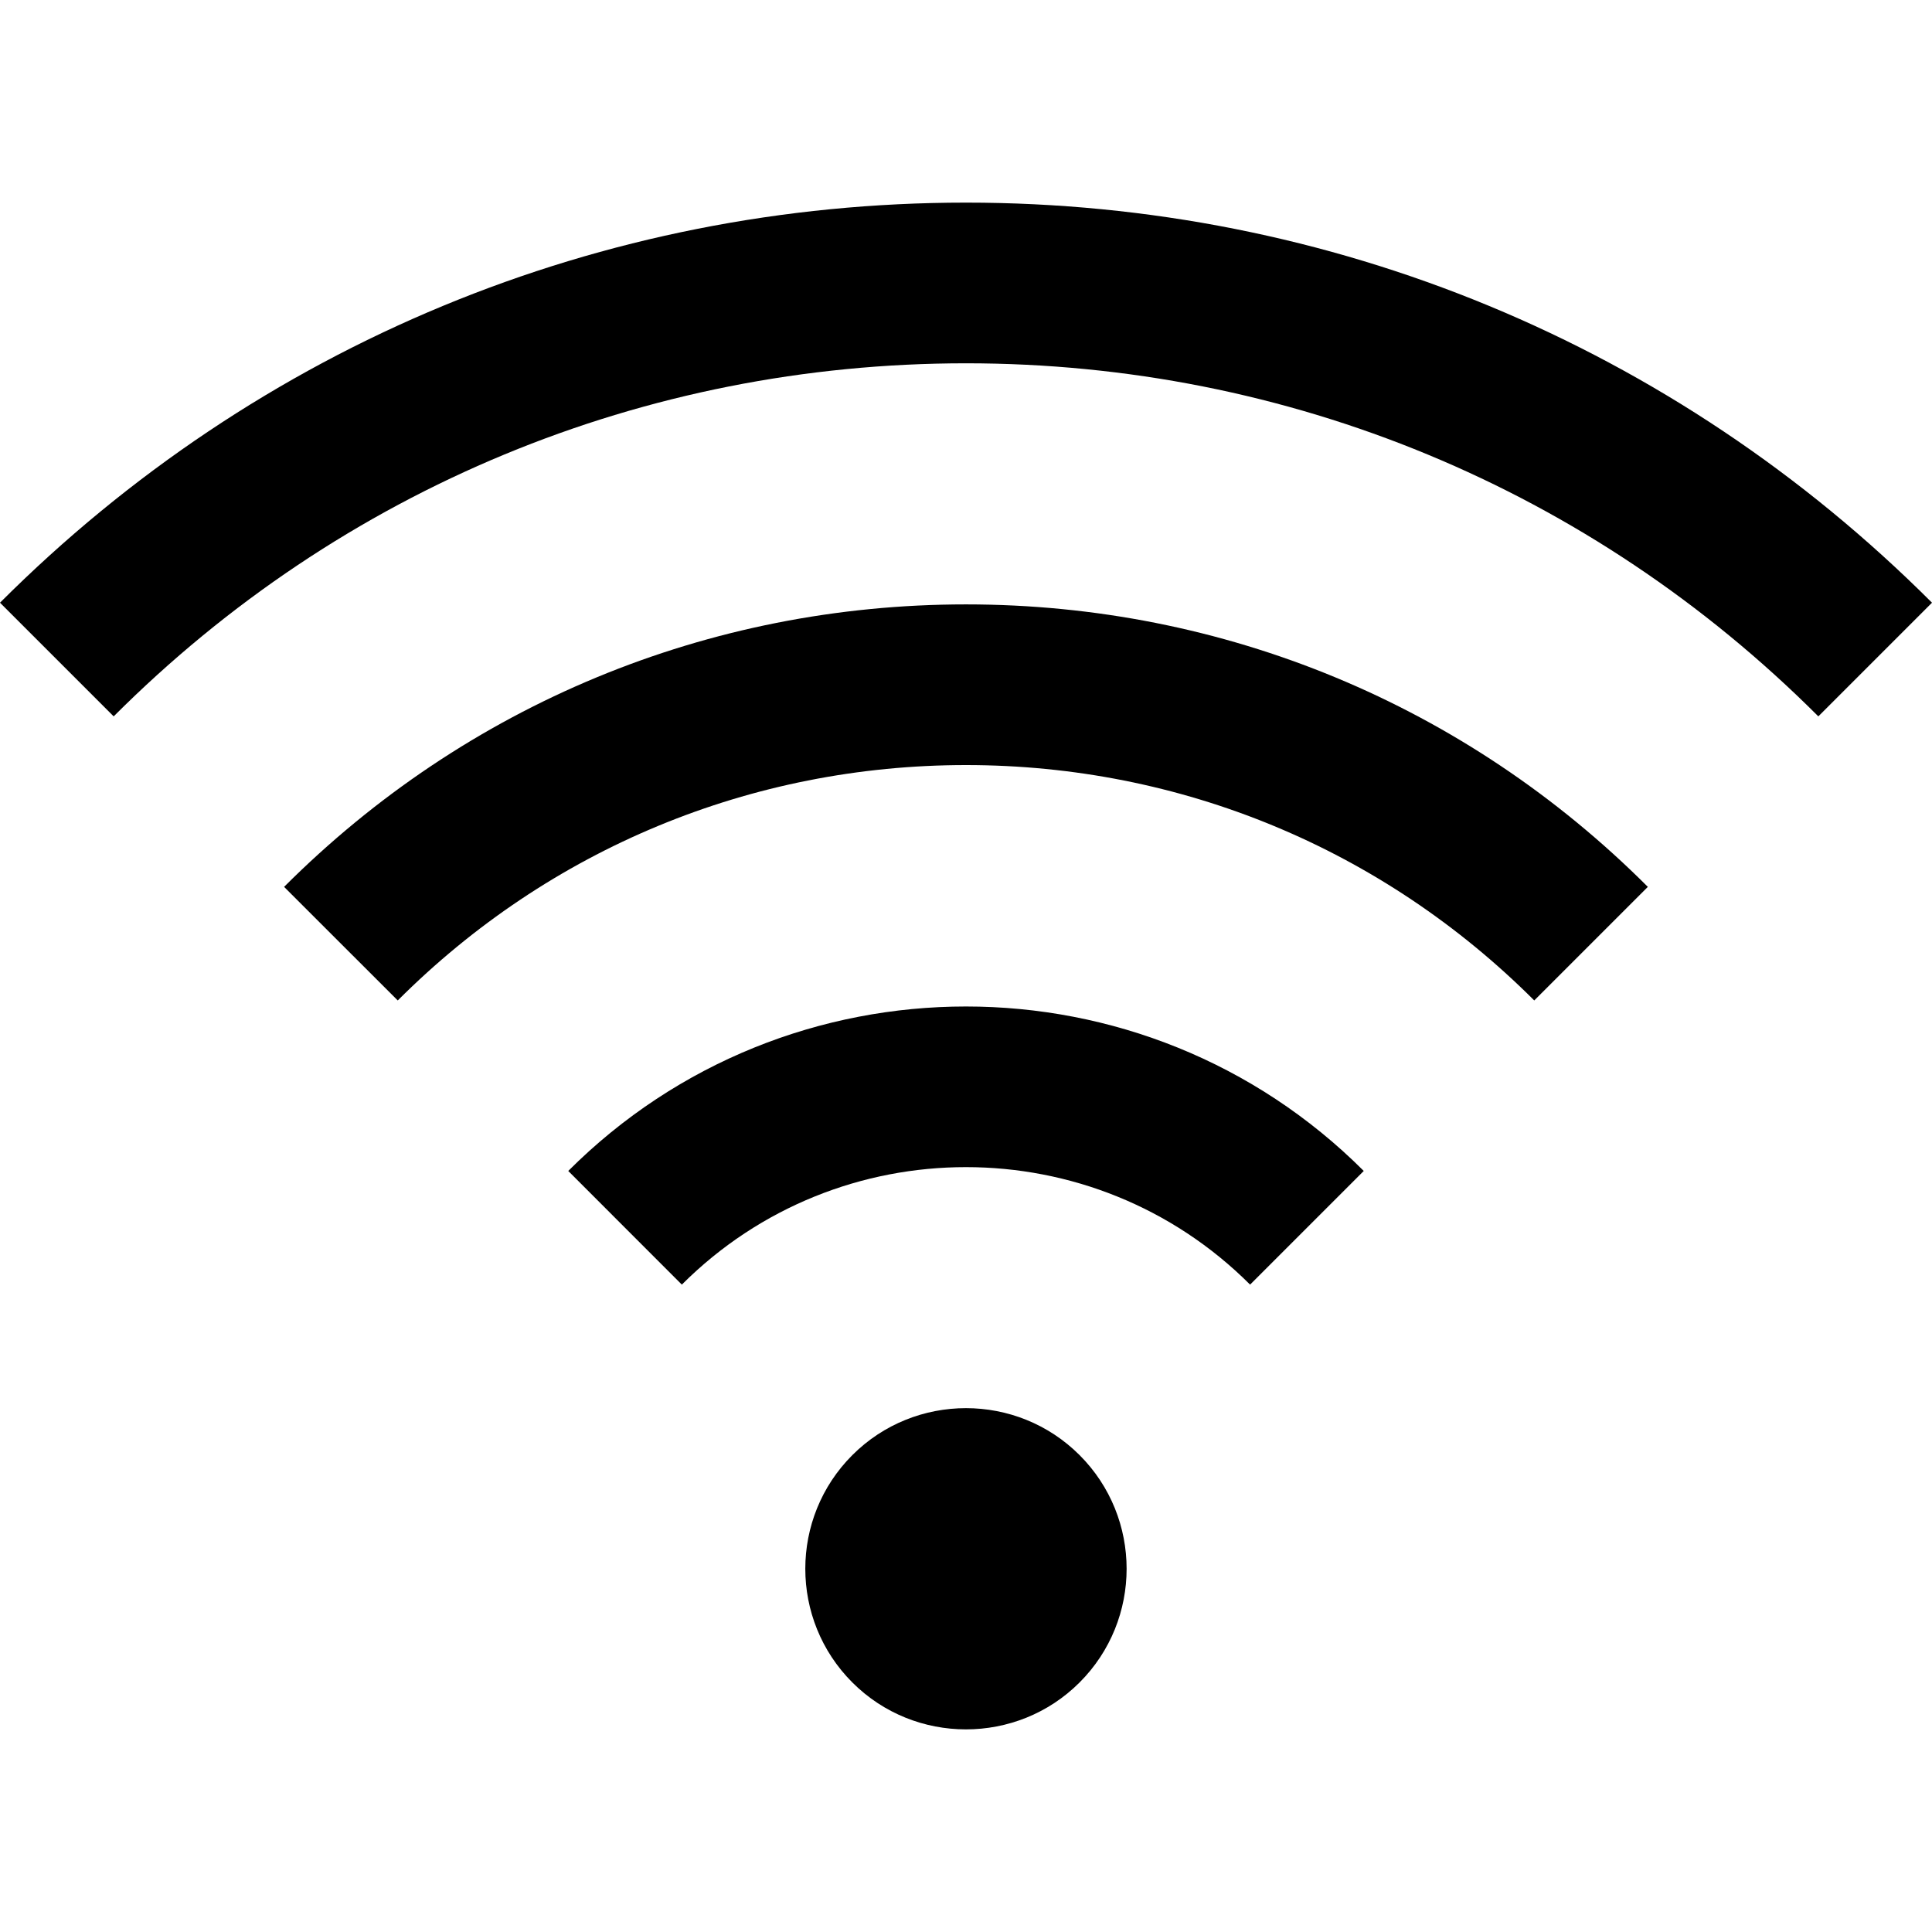<svg width="24" height="24" viewBox="0 0 24 24" fill="none" xmlns="http://www.w3.org/2000/svg">
<path d="M13.411 18.076C12.633 17.298 11.366 17.298 10.588 18.076C9.809 18.855 9.809 20.121 10.588 20.9C10.977 21.289 11.488 21.483 11.999 21.483C12.511 21.483 13.022 21.289 13.411 20.9C14.19 20.121 14.19 18.855 13.411 18.076Z" fill="black"/>
<path d="M7.059 14.546L8.47 15.958C10.416 14.012 13.583 14.012 15.529 15.958L16.941 14.546C14.216 11.822 9.783 11.822 7.059 14.546Z" fill="black"/>
<path d="M12 7.508C8.8 7.508 5.792 8.754 3.529 11.017L4.941 12.428C6.826 10.543 9.333 9.504 12 9.504C14.666 9.504 17.173 10.543 19.059 12.428L20.47 11.017C18.208 8.754 15.2 7.508 12 7.508Z" fill="black"/>
<path d="M12 2.517C7.467 2.517 3.205 4.282 0 7.487L1.412 8.899C4.24 6.071 8 4.513 12 4.513C16 4.513 19.76 6.071 22.588 8.899L24 7.487C20.795 4.282 16.533 2.517 12 2.517Z" fill="black"/>
</svg>